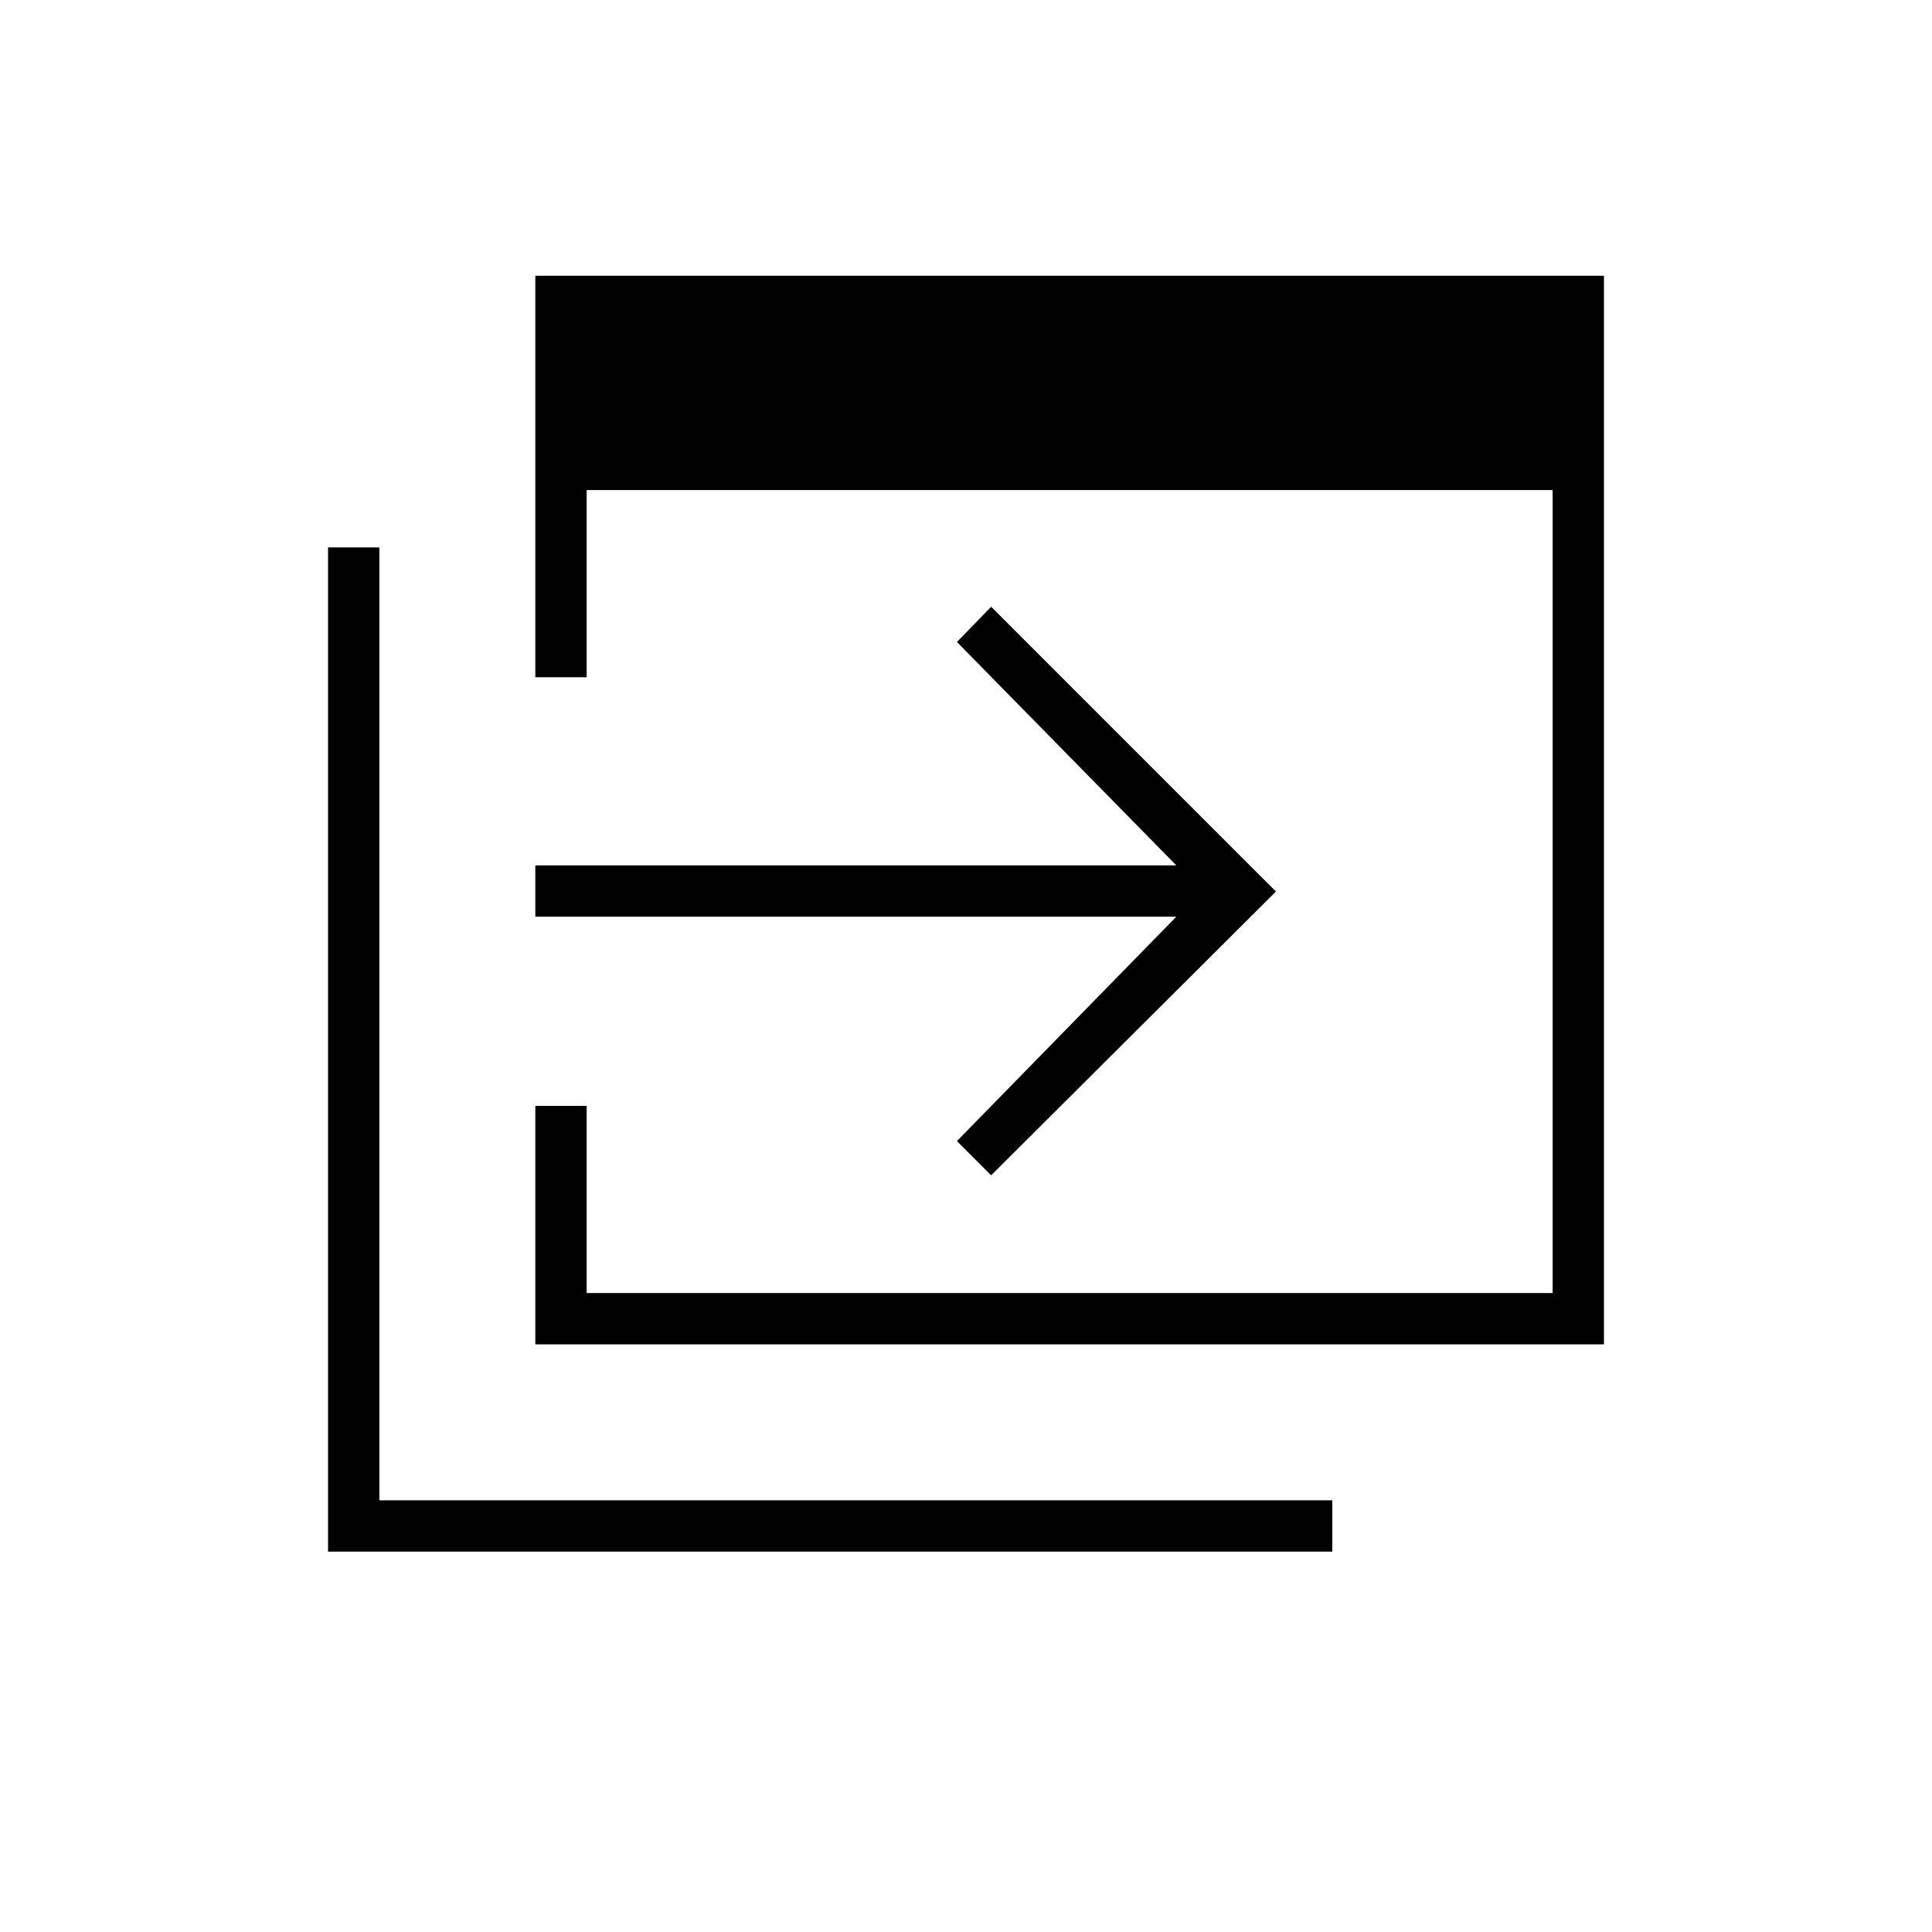 <svg xmlns="http://www.w3.org/2000/svg" height="24" viewBox="0 96 960 960" width="24"><path d="M266 764V645.5h25.5v93h480v-399h-480v93H266V233h531v531H266ZM163 867V368h25.5v473.5H662V867H163Zm329.5-187-17-17 109-111.5H266V526h318.5l-109-111 17-17.5L634 539 492.5 680Z"/></svg>